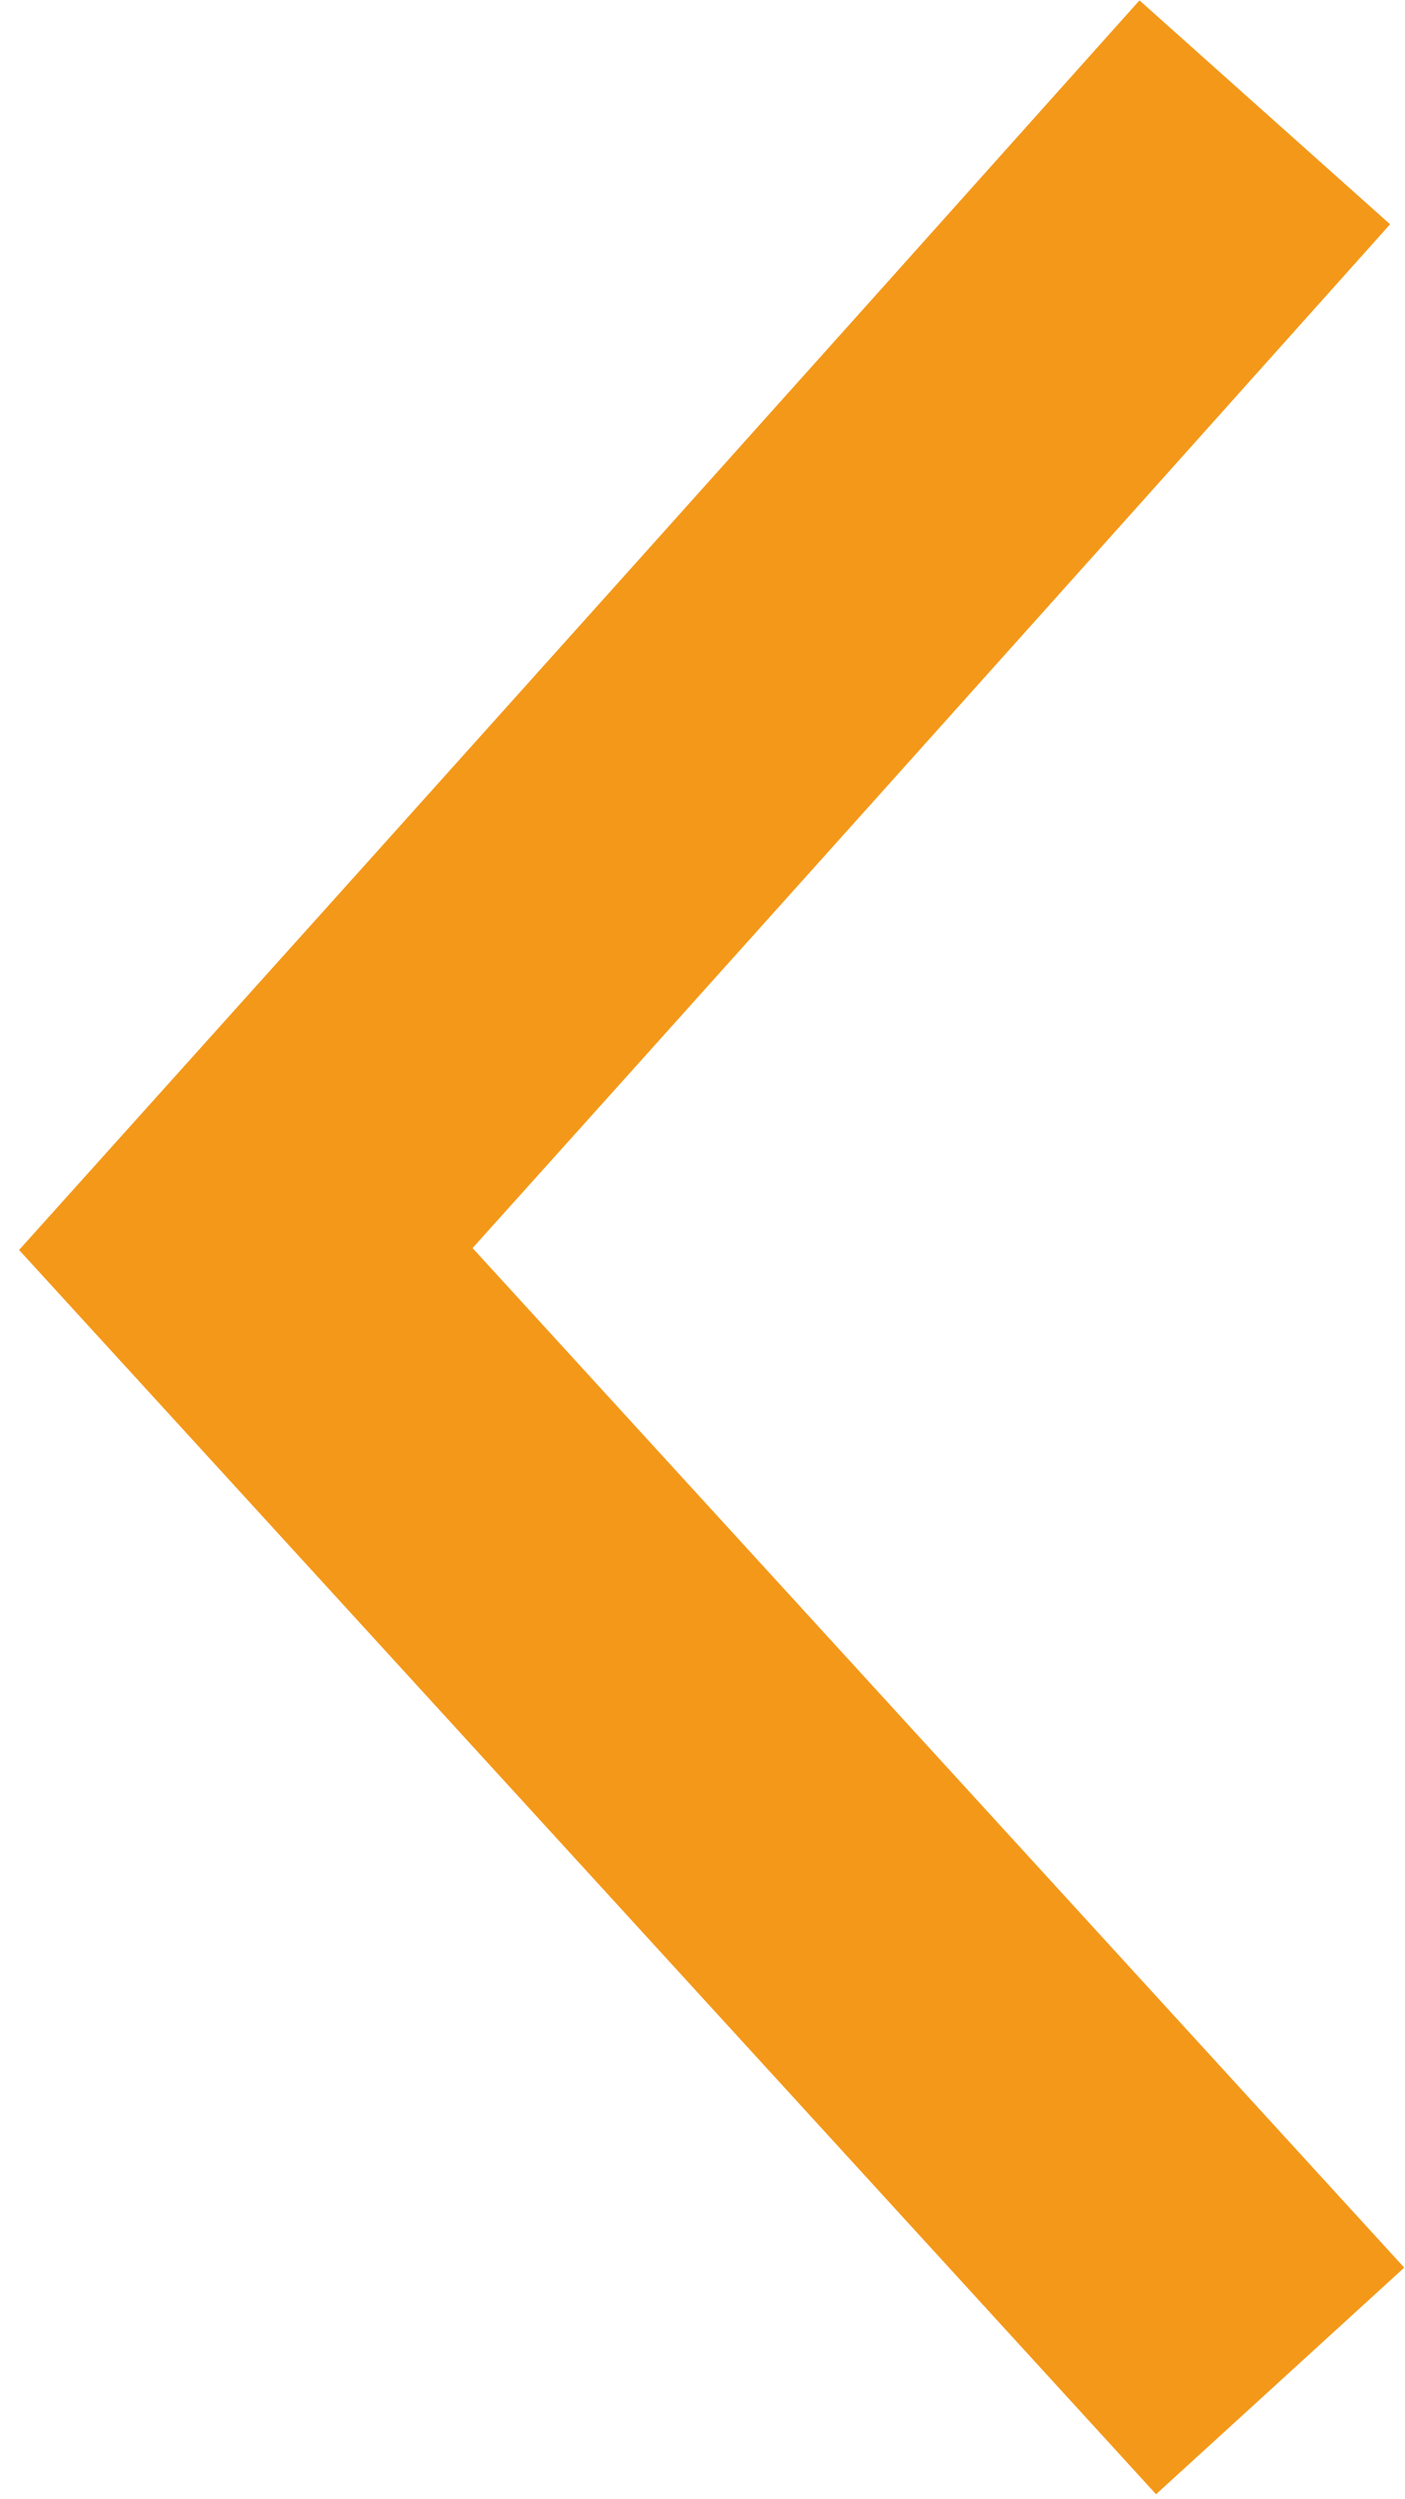 <?xml version="1.0" encoding="utf-8"?>
<!-- Generator: Adobe Illustrator 27.2.0, SVG Export Plug-In . SVG Version: 6.00 Build 0)  -->
<svg version="1.1" id="Слой_1" xmlns="http://www.w3.org/2000/svg" xmlns:xlink="http://www.w3.org/1999/xlink" x="0px" y="0px"
	 viewBox="0 0 146.3 260.3" style="enable-background:new 0 0 146.3 260.3;" xml:space="preserve">
<style type="text/css">
	.st0{fill:none;stroke:#F49819;stroke-width:35;stroke-miterlimit:10;}

</style>
<g>
	<path class="st0" d="M131.7,11.7C96.4,51.2,61,90.7,25.6,130.1c35.9,39.3,71.8,78.6,107.7,117.9"/>
</g>
</svg>
